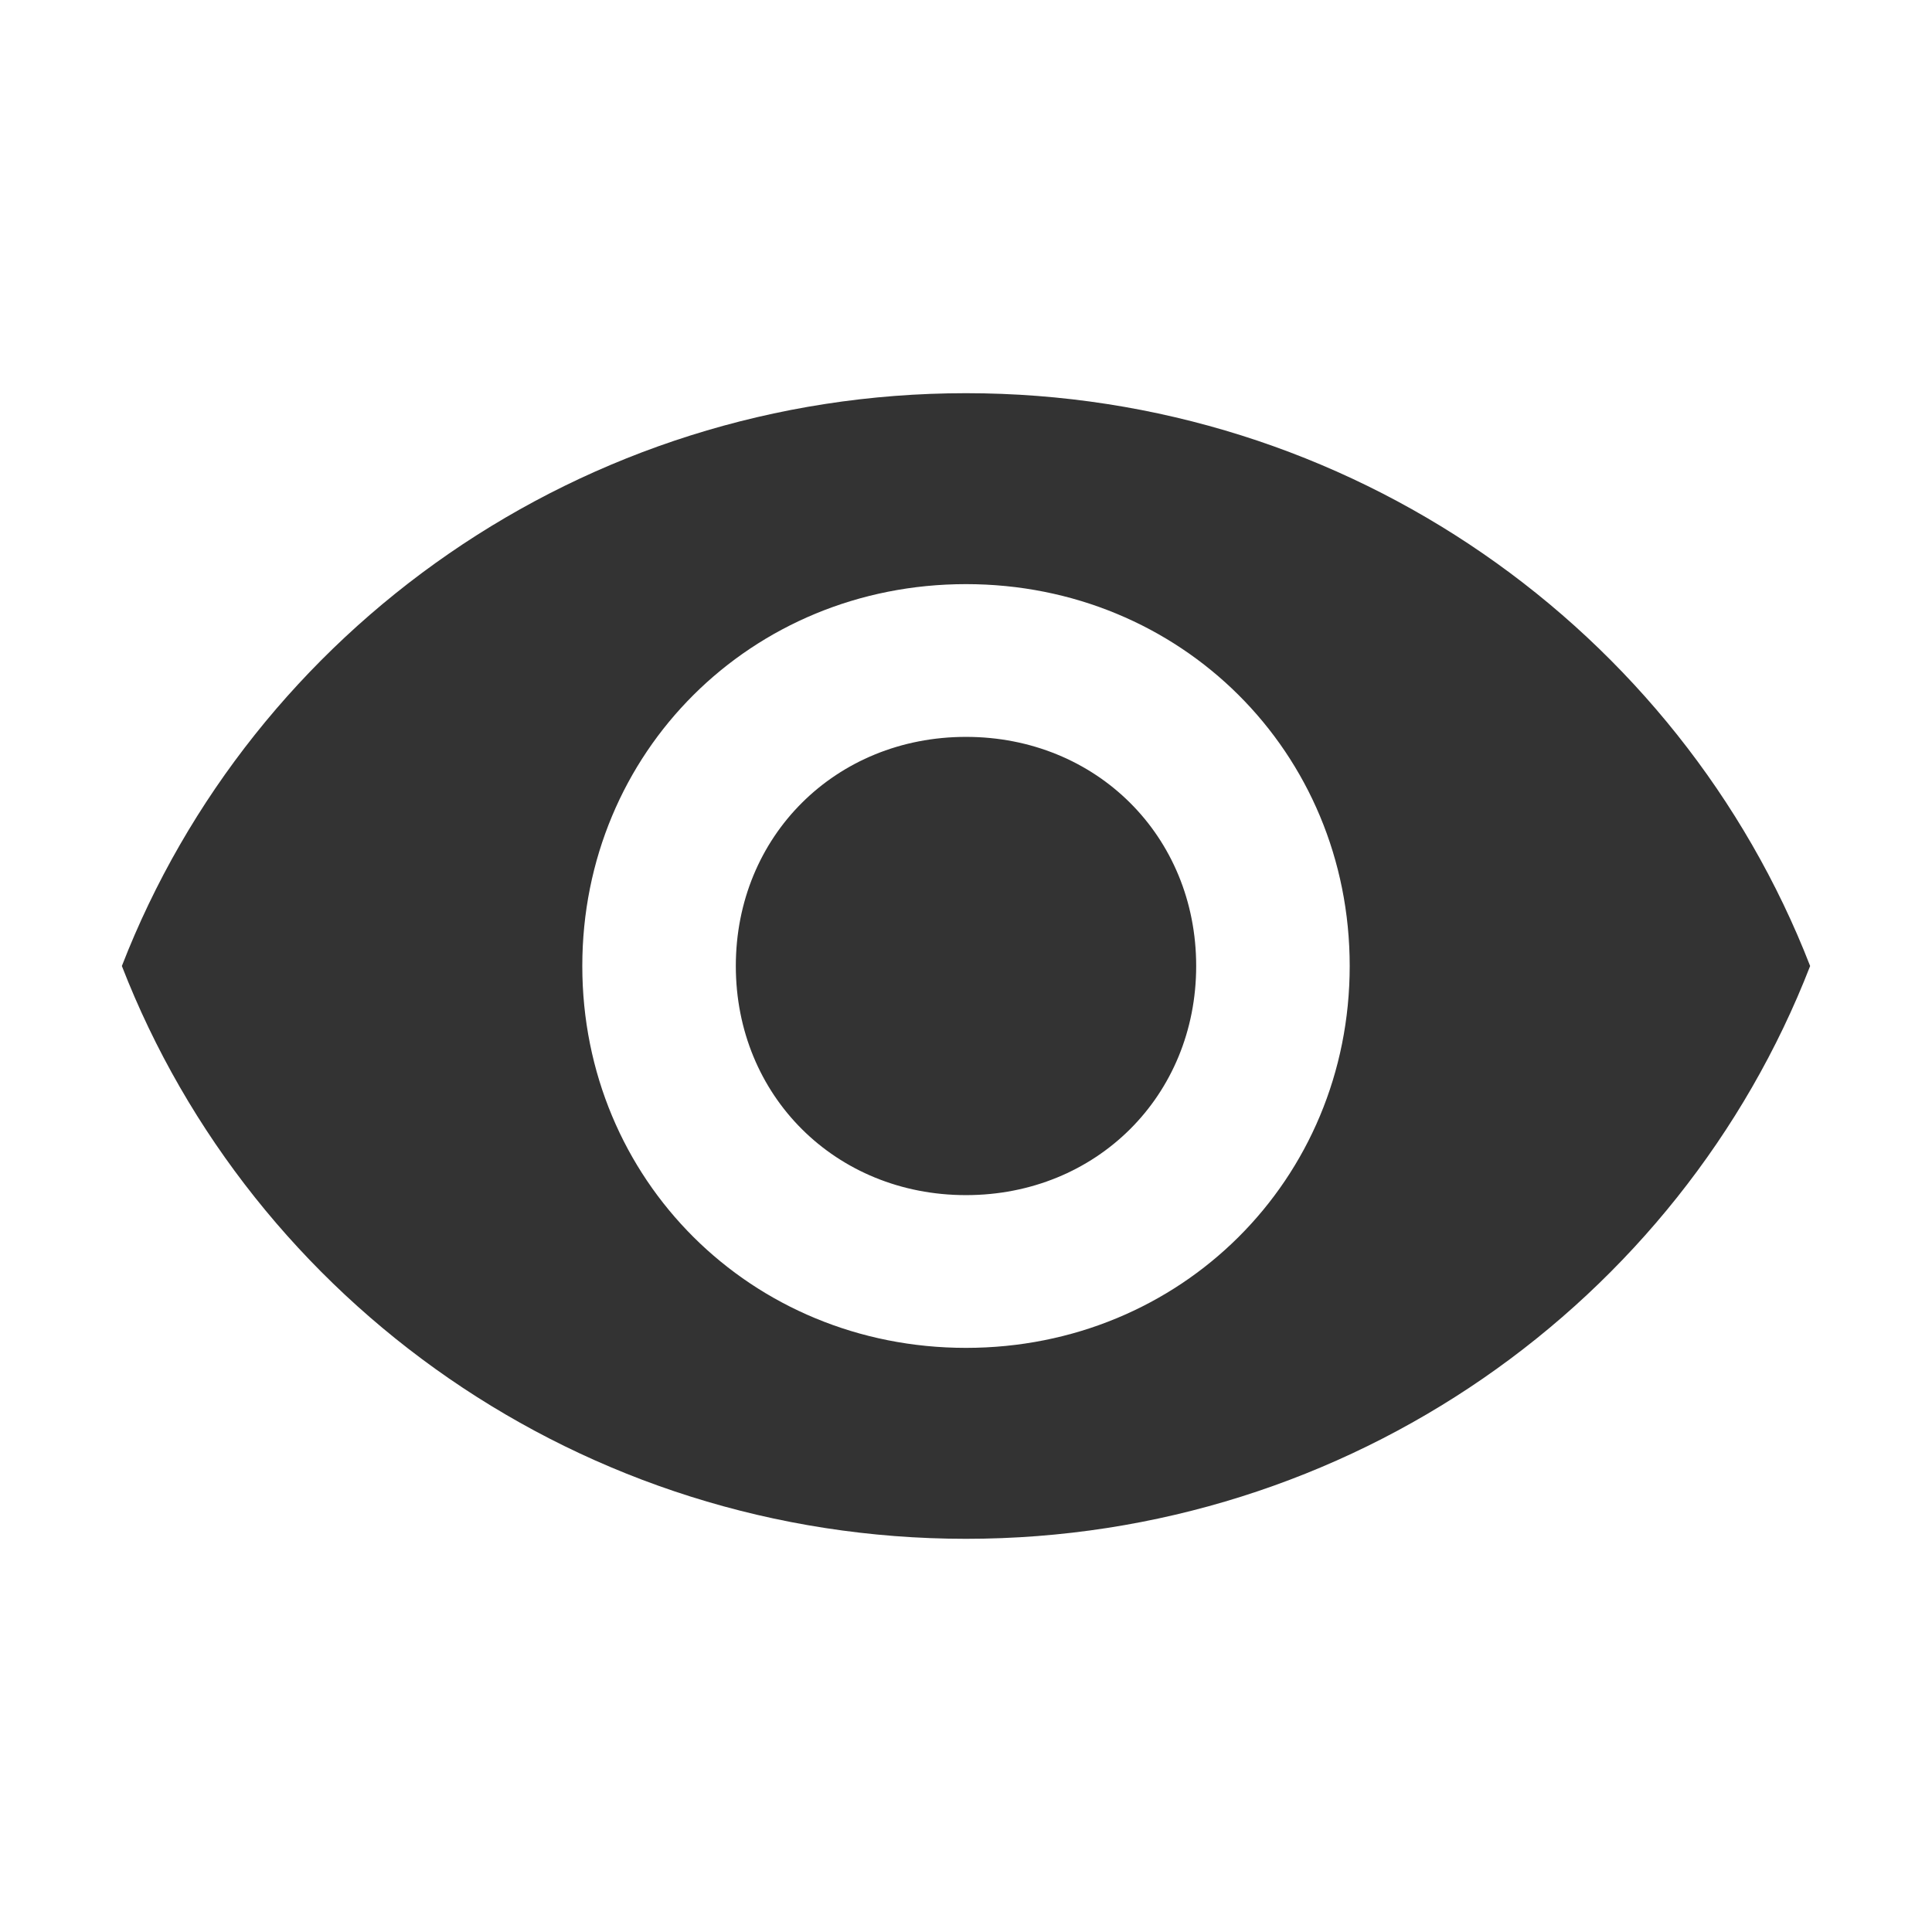<?xml version="1.0" standalone="no"?><!DOCTYPE svg PUBLIC "-//W3C//DTD SVG 1.1//EN" "http://www.w3.org/Graphics/SVG/1.1/DTD/svg11.dtd"><svg class="icon" width="200px" height="200.00px" viewBox="0 0 1024 1024" version="1.1" xmlns="http://www.w3.org/2000/svg"><path fill="#333333" d="M512 390.56c-69.14 0-122 52.62-122 121.44s52.88 121.44 122 121.44S634 580.82 634 512s-52.86-121.44-122-121.44z m0 323.84c-113.89 0-203.37-89.06-203.37-202.4S398.11 309.6 512 309.6 715.37 398.66 715.37 512 625.89 714.4 512 714.4z m0-506c-203.37 0-378.26 125.49-447.41 303.6 69.14 178.11 244 303.6 447.41 303.6S890.26 690.11 959.41 512C890.26 333.89 715.37 208.4 512 208.4z"  /></svg>